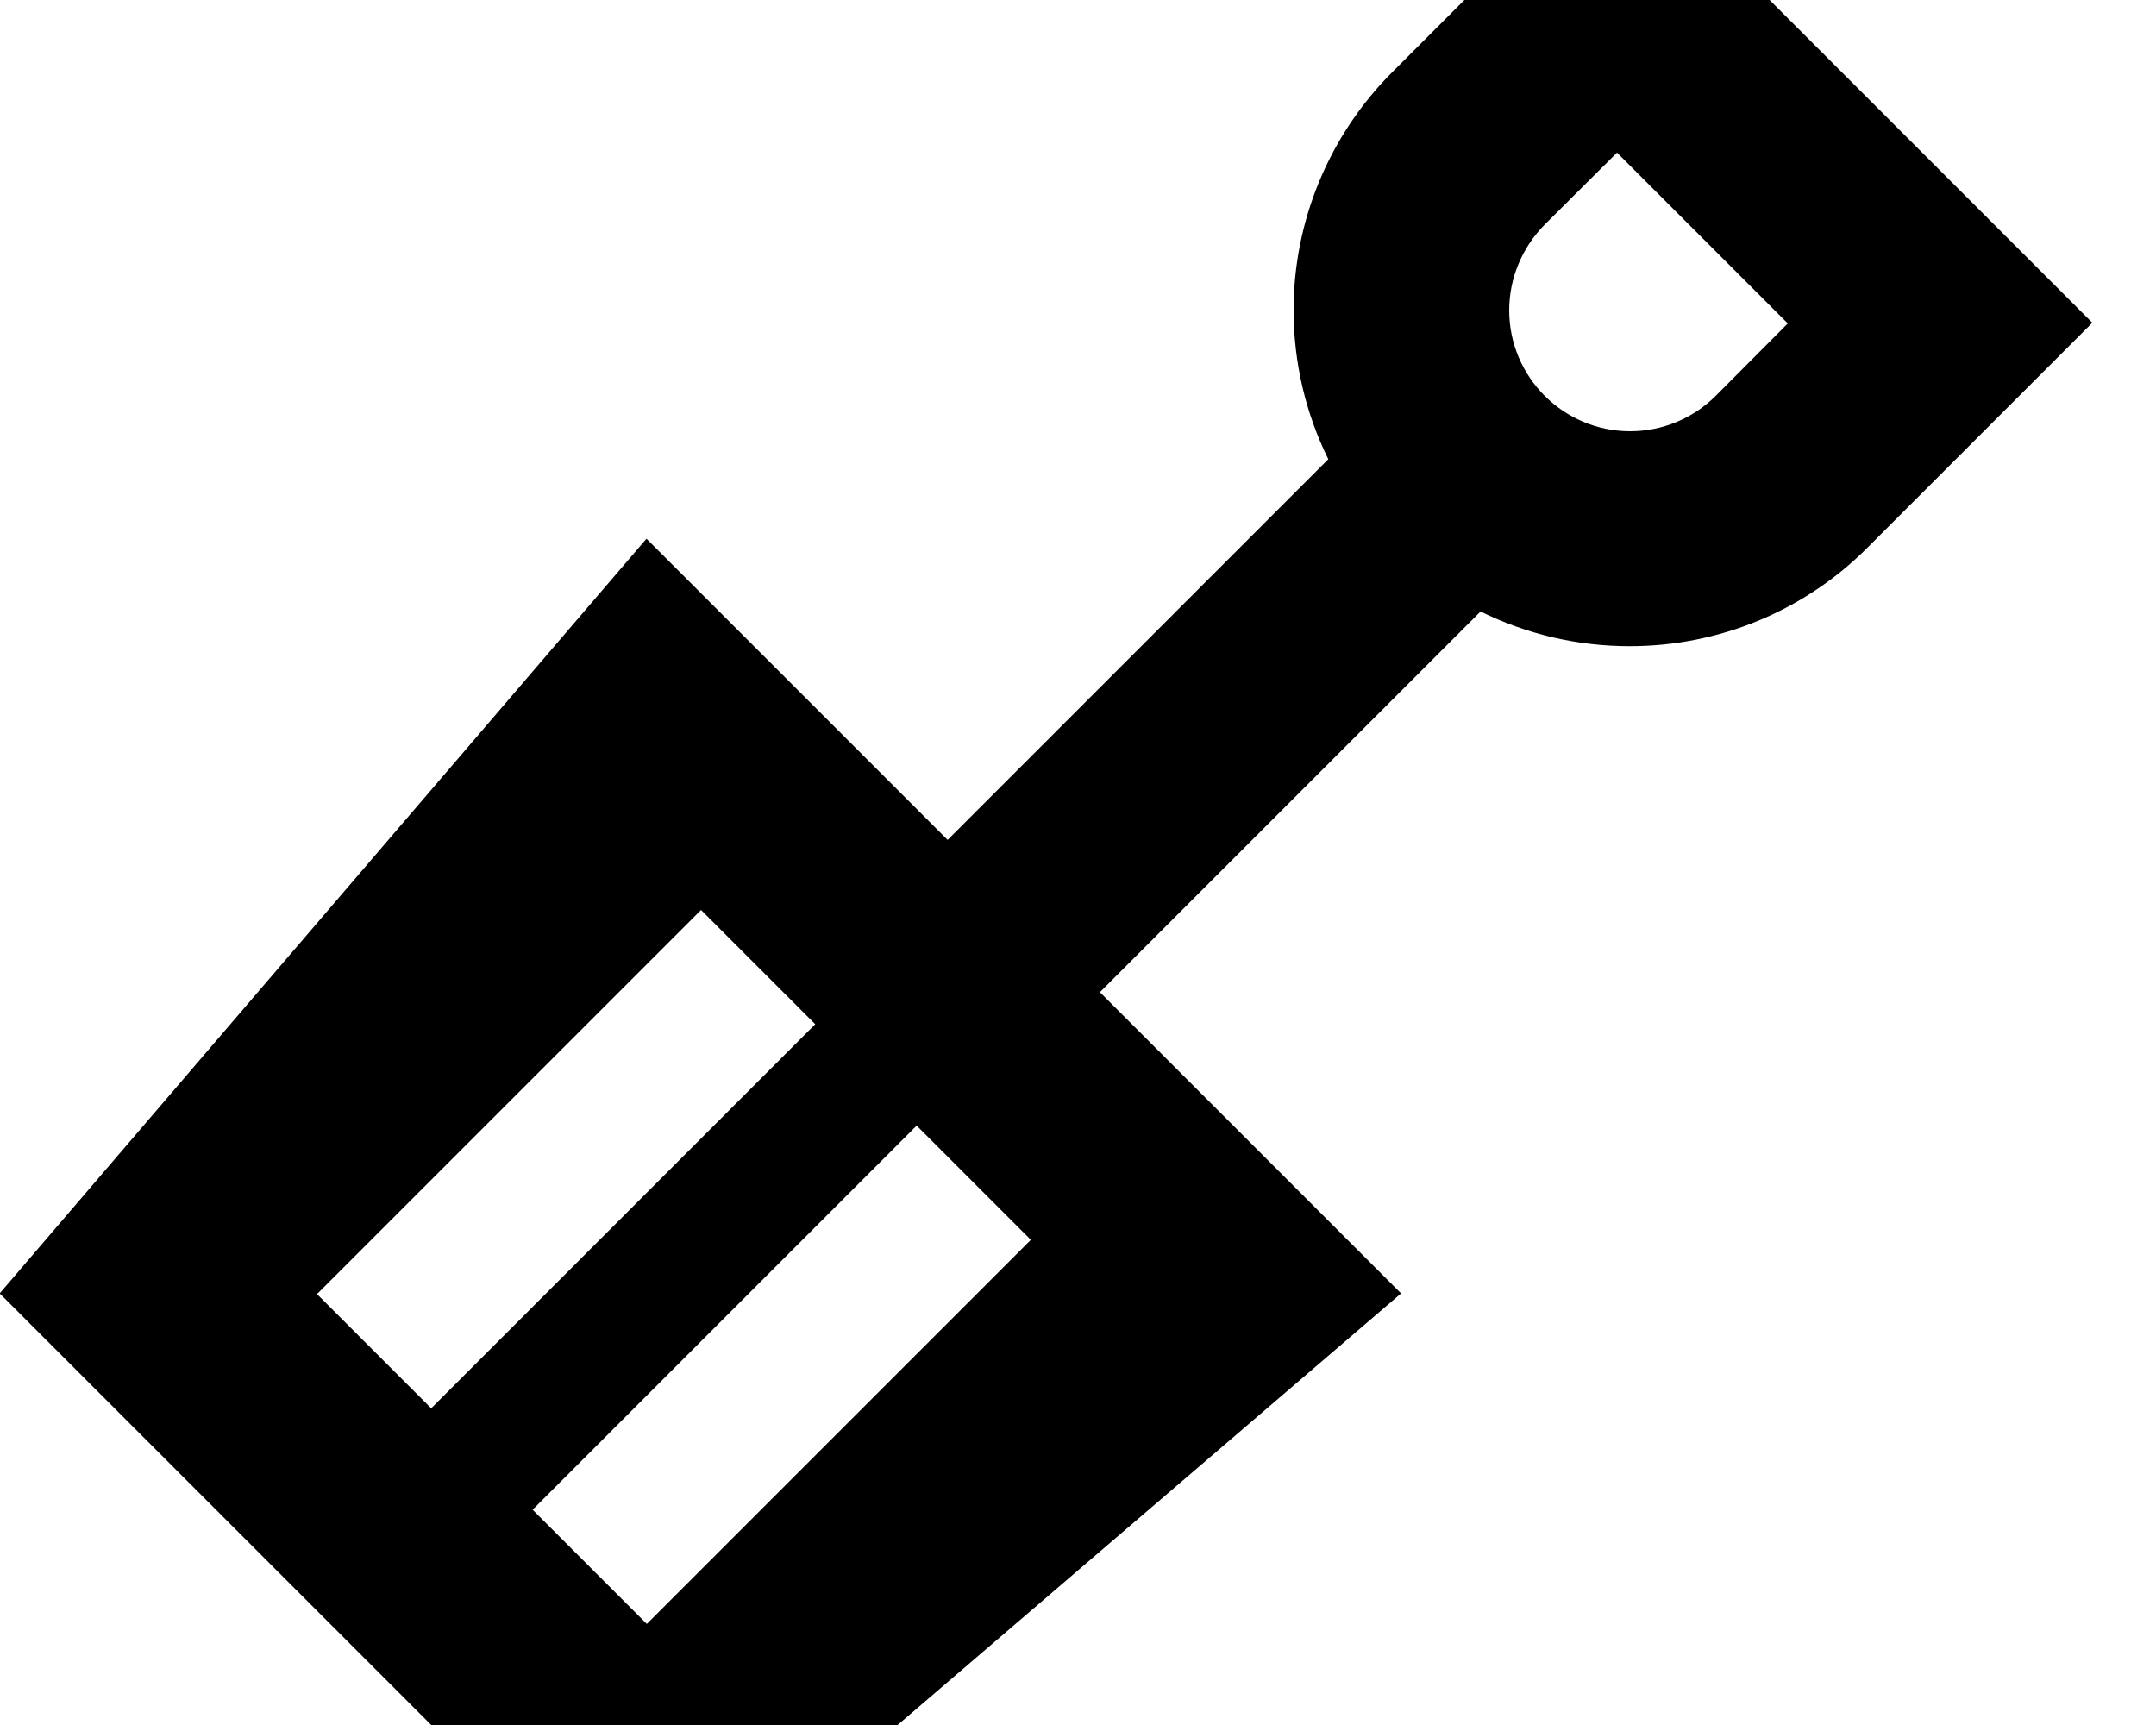 <svg fill="currentColor" xmlns="http://www.w3.org/2000/svg" viewBox="0 0 640 512"><!--! Font Awesome Pro 7.1.0 by @fontawesome - https://fontawesome.com License - https://fontawesome.com/license (Commercial License) Copyright 2025 Fonticons, Inc. --><path fill="currentColor" d="M502.6-22.6L480-45.3c-11.5 11.5-33.8 33.8-66.7 66.7-18.7 18.7-29.3 44.1-29.3 70.6 0 15.9 3.7 30.9 10.3 44.3l-113 113-89.4-89.4-192 224 192 192 224-192-89.4-89.4 113-113c13.4 6.6 28.4 10.3 44.3 10.3 26.5 0 51.9-10.5 70.6-29.3 33-33 55.2-55.2 66.7-66.7-2.9-2.9-42.4-42.4-118.6-118.6zM458.5 66.7L480 45.3 530.7 96 509.3 117.5c-6.7 6.7-15.9 10.5-25.4 10.5-19.8 0-35.9-16.1-35.9-35.9 0-9.5 3.8-18.6 10.5-25.4zM225 321l-80 80-17 17-33.9-33.9c.8-.8 33.1-33.1 97-97l17-17 33.9 33.9-17 17zm64 64l-80 80-17 17-33.9-33.9c.8-.8 33.1-33.1 97-97l17-17 33.9 33.9-17 17z"/></svg>